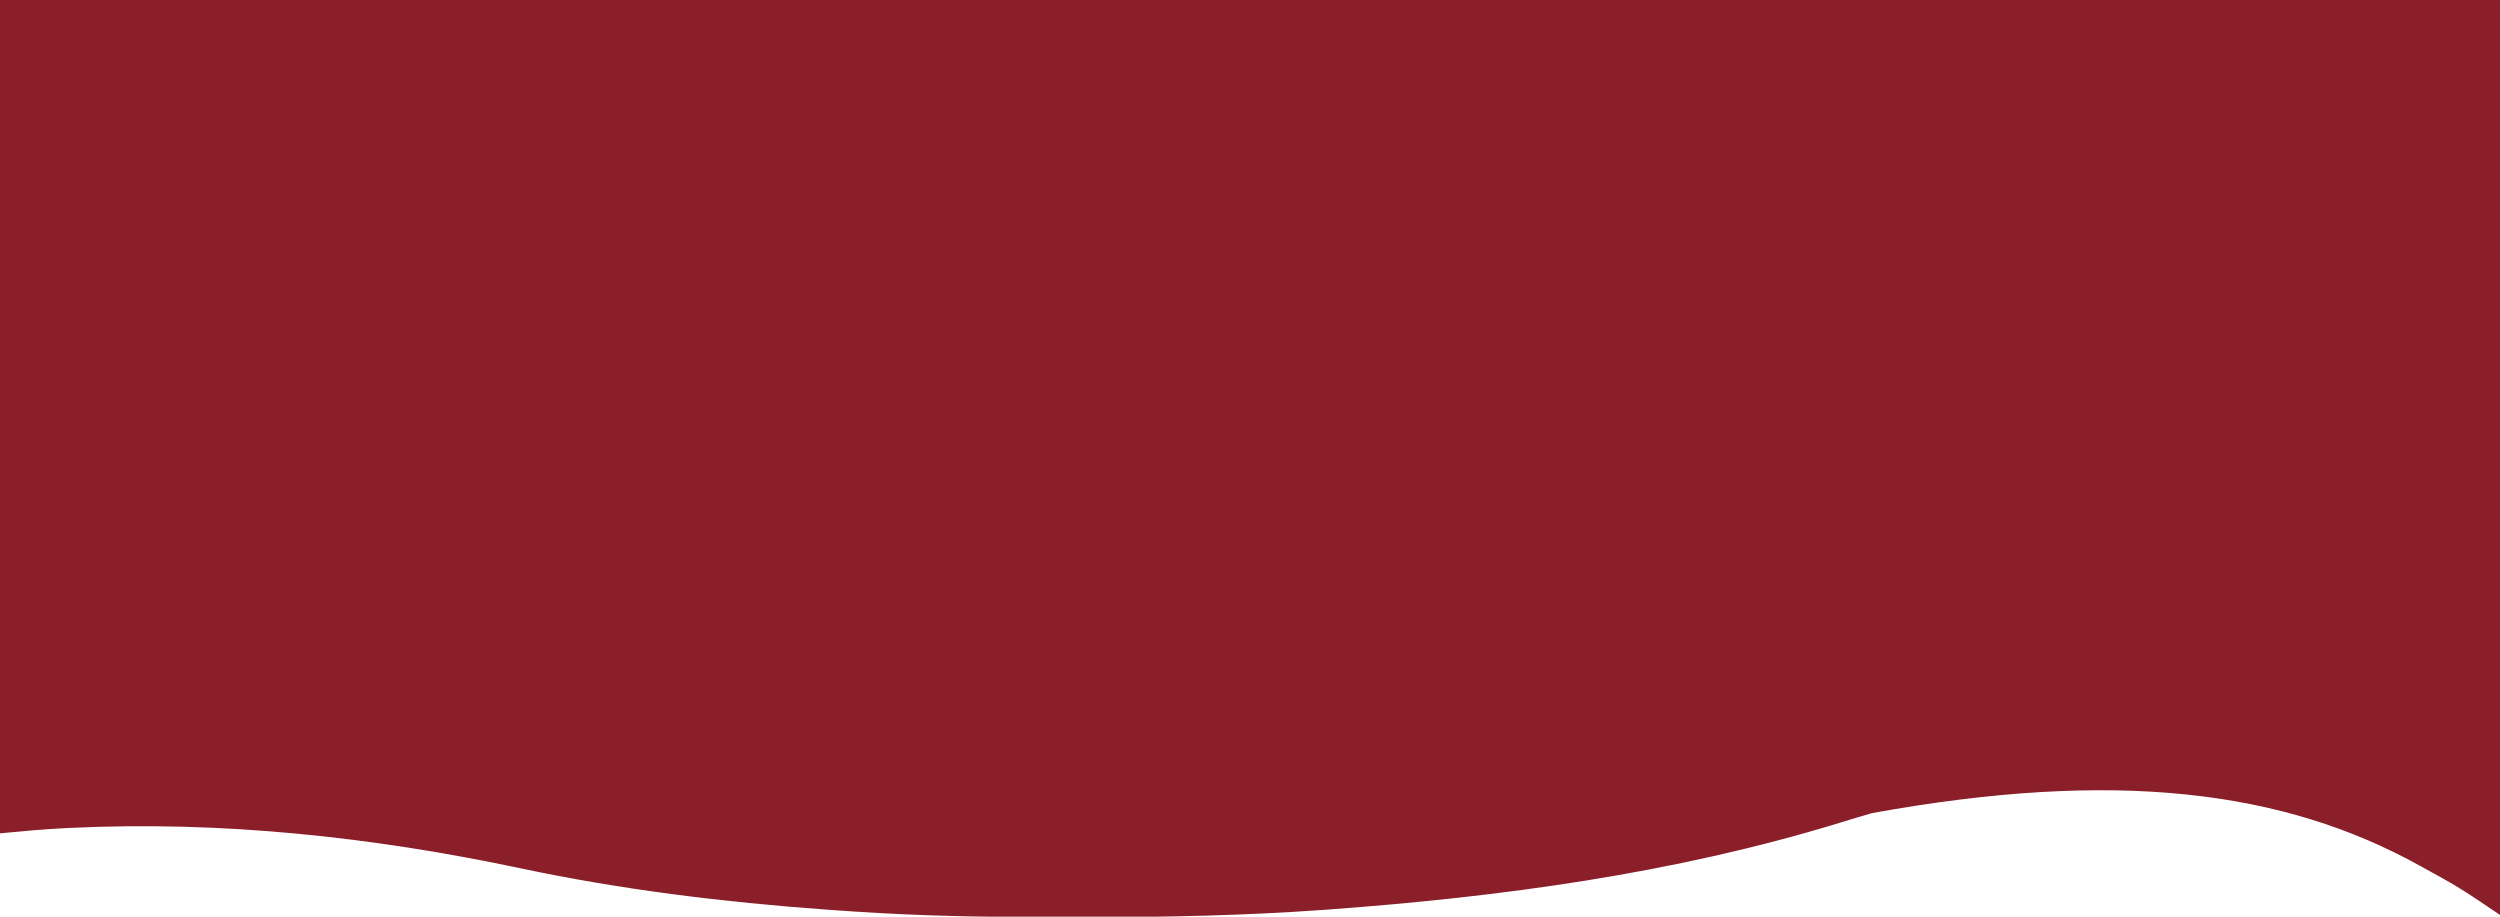 <?xml version="1.0" encoding="UTF-8"?>
<svg version="1.1" xmlns="http://www.w3.org/2000/svg" width="1440" height="528">
<path d="M0 0 C475.2 0 950.4 0 1440 0 C1440 173.91 1440 347.82 1440 527 C1431 521 1431 521 1427.473 518.578 C1418.675 512.547 1409.6 507.24 1400.207 502.194 C1398.147 501.08 1396.104 499.941 1394.062 498.793 C1315.165 454.951 1218.229 442.923 1078.156 468.384 C1071.91 470.168 1065.705 472.087 1059.494 473.987 C963.977 503.209 864.4 516.629 765.012 523.902 C764.186 523.963 763.361 524.024 762.511 524.087 C716.929 527.332 671.378 528.337 625.693 528.257 C620.877 528.25 616.061 528.252 611.245 528.261 C576.788 528.319 542.412 527.892 508 526 C507.266 525.96 506.533 525.92 505.777 525.879 C497.032 525.4 488.297 524.828 479.562 524.188 C478.397 524.104 477.232 524.02 476.031 523.934 C416.754 519.656 357.903 512.461 299.75 500.125 C214.567 482.08 127.539 472.71 40.438 476.875 C39.61 476.914 38.782 476.953 37.929 476.994 C25.23 477.612 12.674 478.793 0 480 C0 321.6 0 163.2 0 0 Z " fill="#8B1F29" transform="translate(0,0)"/>
</svg>
